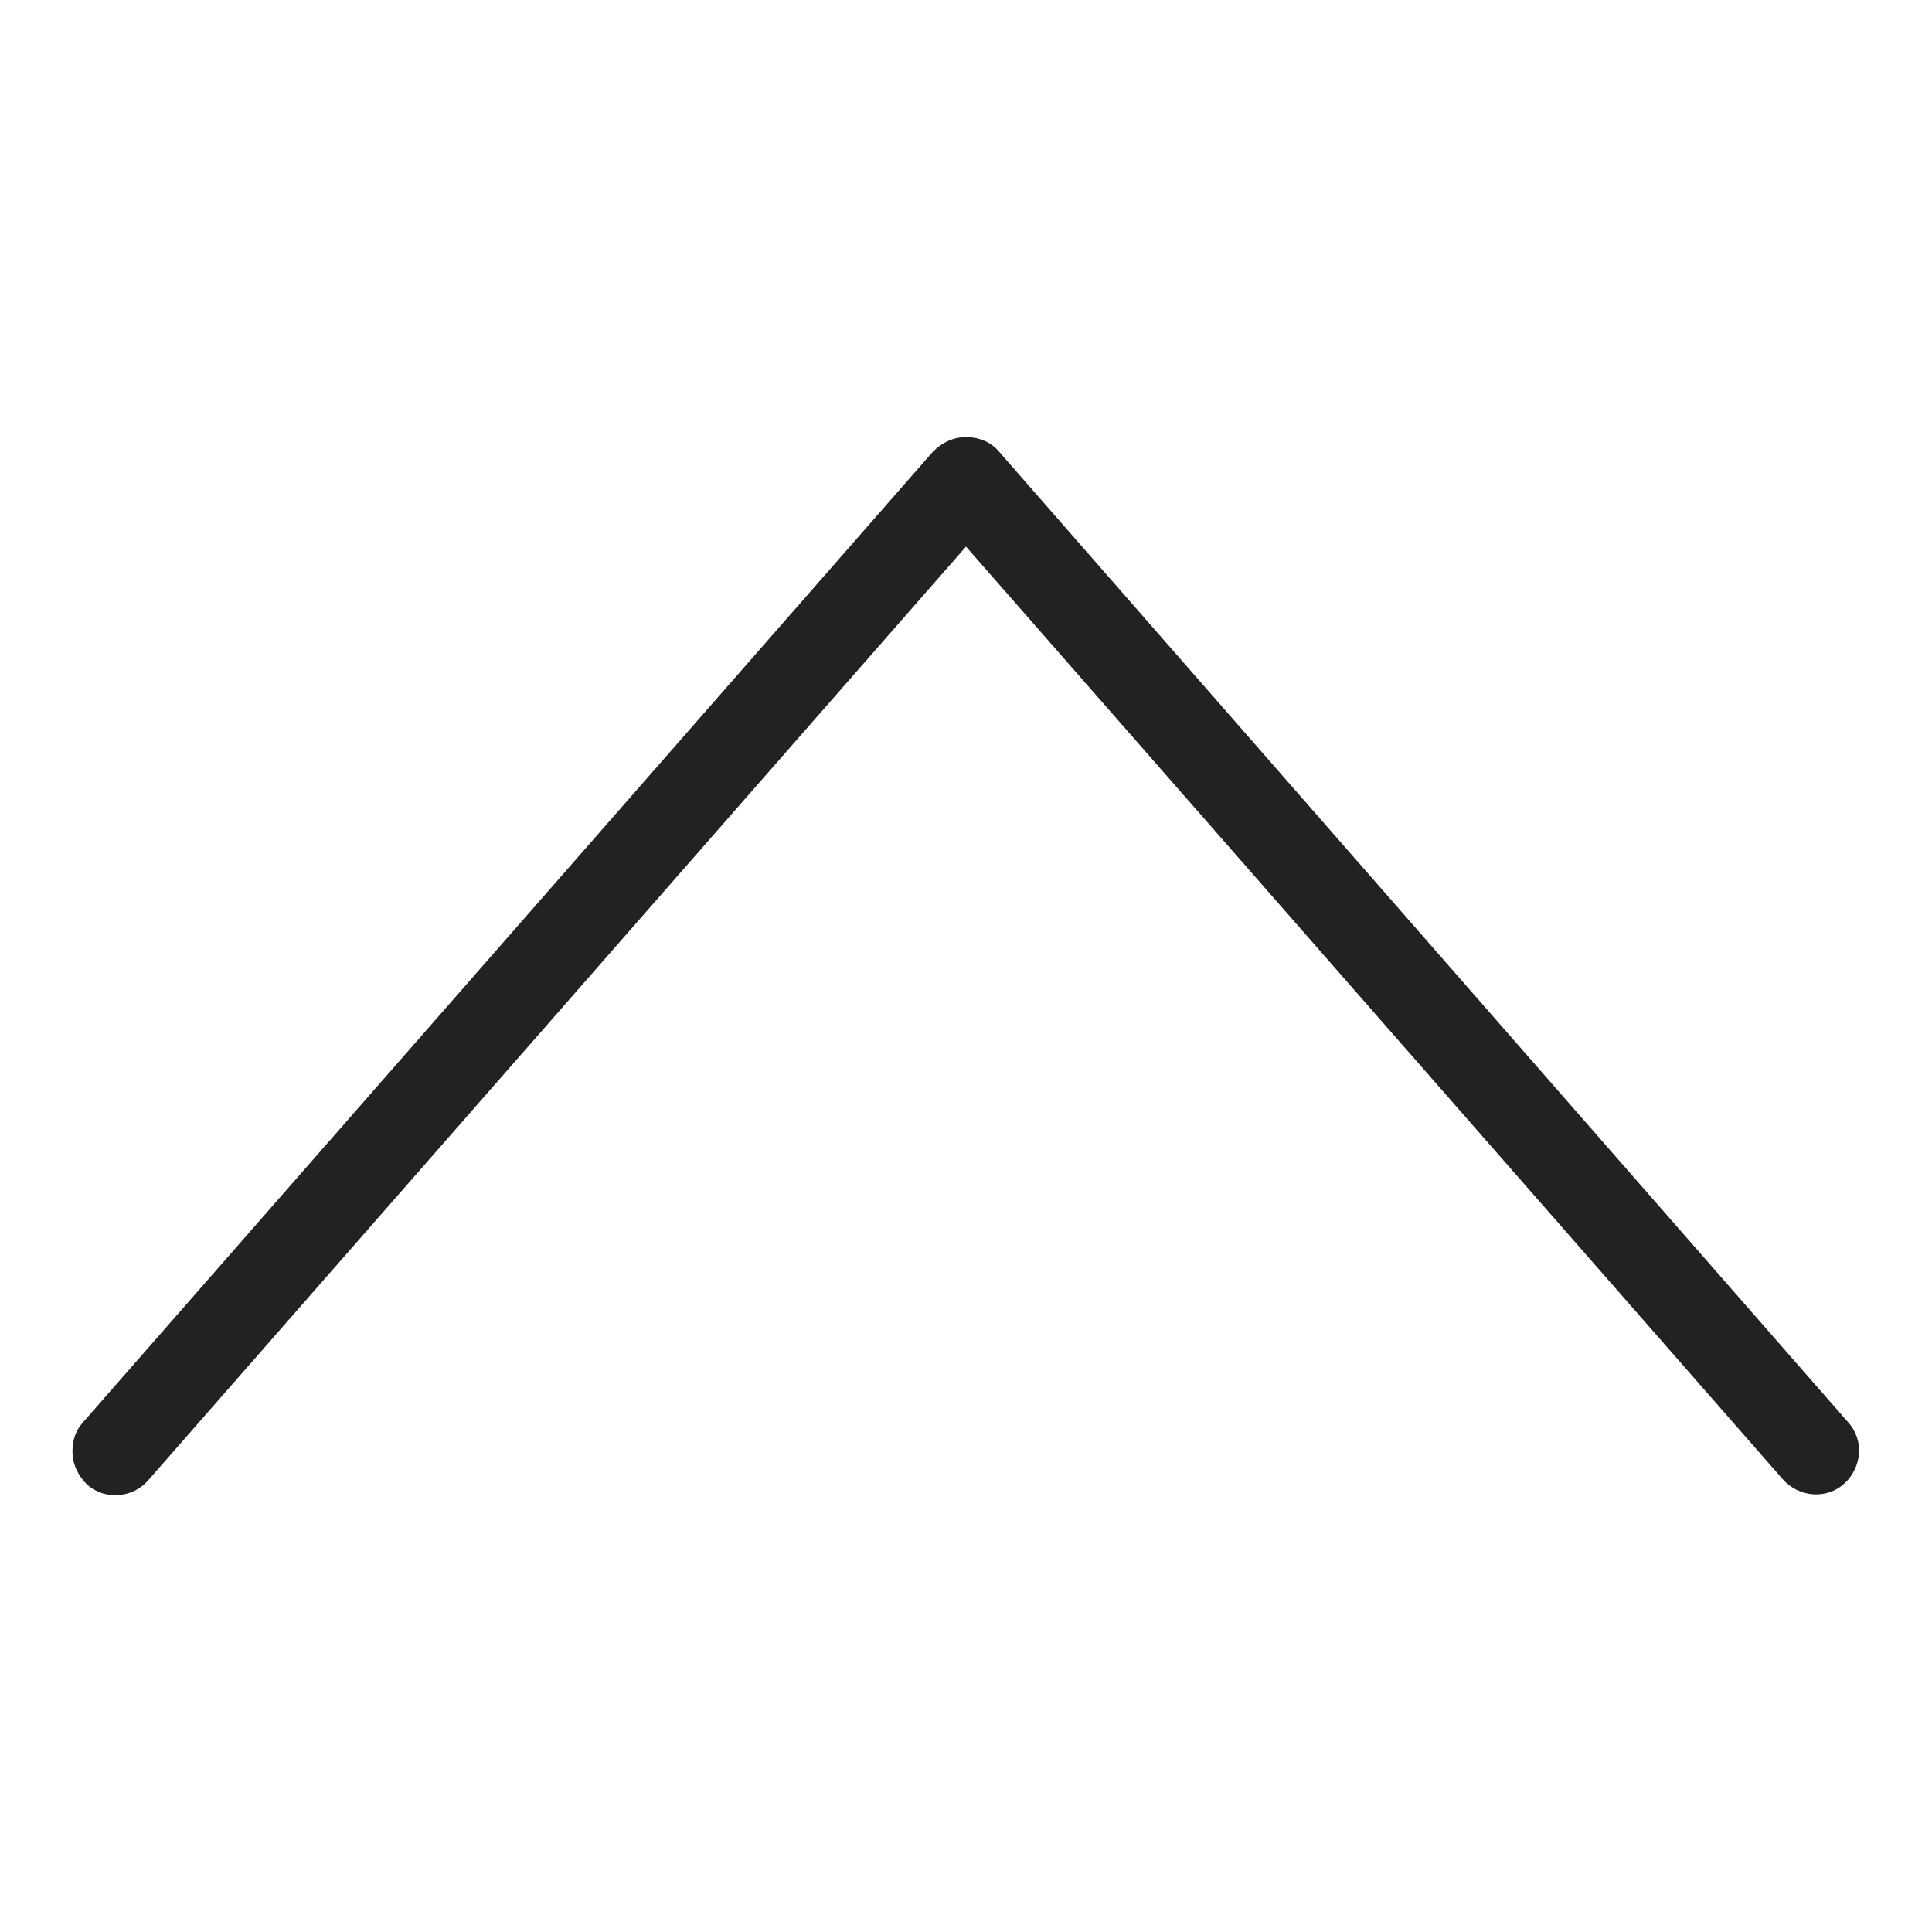 <svg width="24" height="24" viewBox="0 0 24 24" fill="none" xmlns="http://www.w3.org/2000/svg">
<g id="arrow up_S 1">
<g id="a">
<path id="Vector" d="M12 6.79L22.15 18.38C22.35 18.6 22.69 18.63 22.91 18.43C23.13 18.23 23.16 17.89 22.96 17.67L12.41 5.61C12.31 5.49 12.16 5.43 12 5.43C11.84 5.43 11.7 5.5 11.59 5.61L1.03 17.67C0.94 17.77 0.9 17.89 0.9 18.03C0.9 18.19 0.97 18.33 1.08 18.44C1.3 18.64 1.65 18.61 1.84 18.39L12 6.79Z" fill="#222222"/>
</g>
</g>
</svg>
